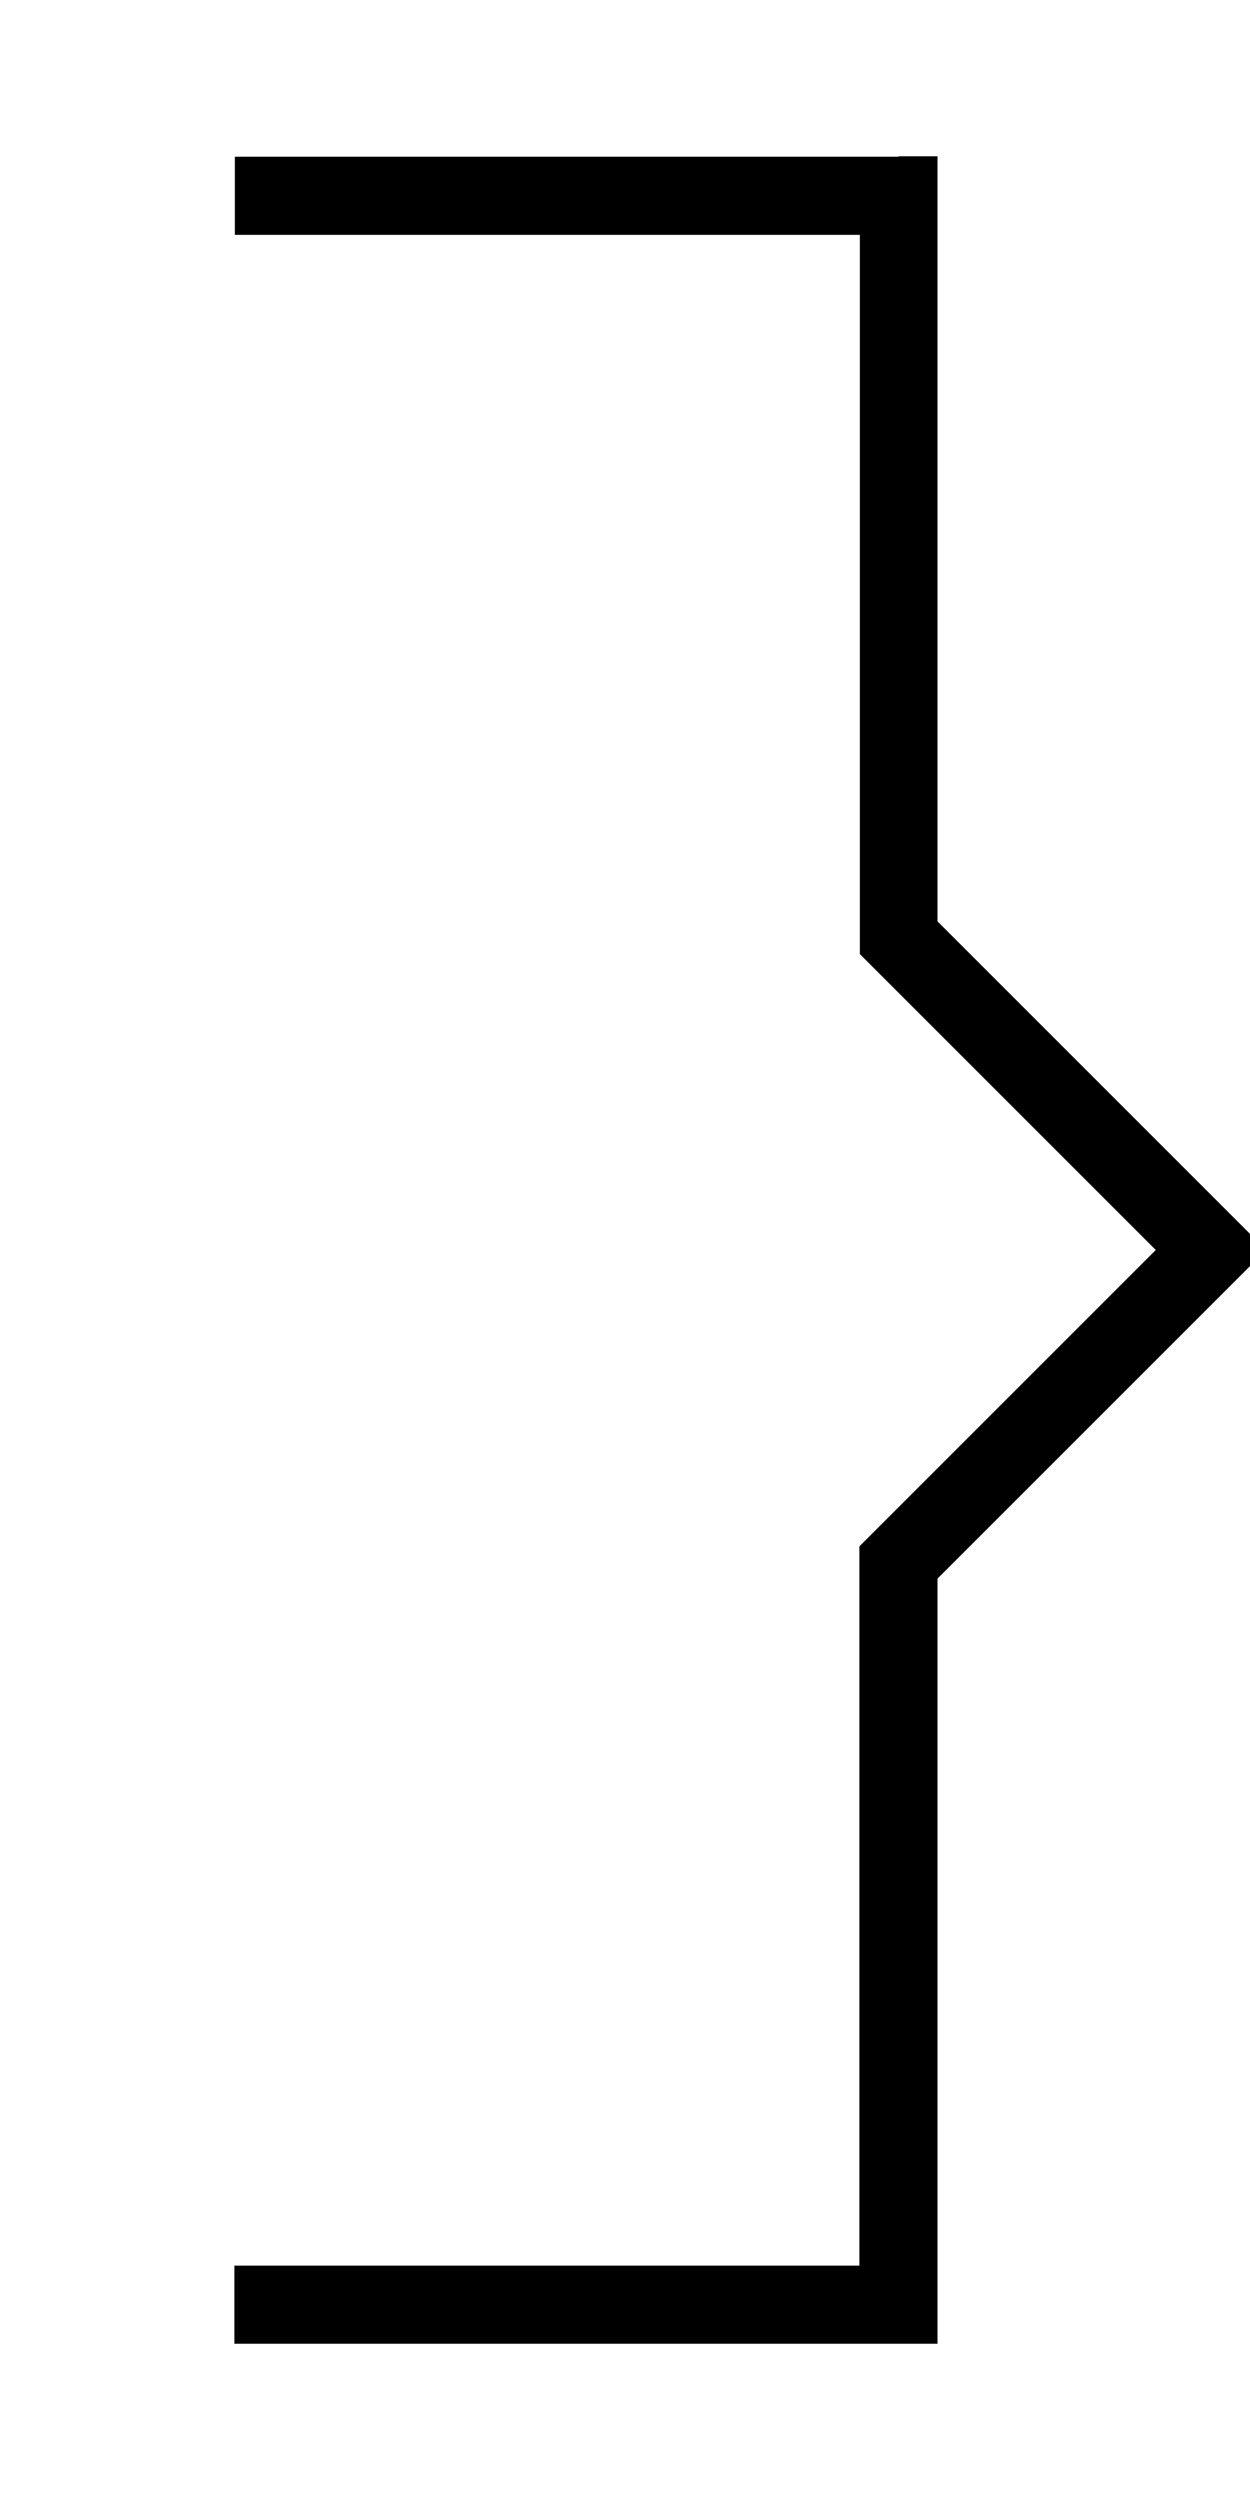 <svg xmlns="http://www.w3.org/2000/svg" viewBox="0 0 256 512"><!--! Font Awesome Pro 7.1.0 by @fontawesome - https://fontawesome.com License - https://fontawesome.com/license (Commercial License) Copyright 2025 Fonticons, Inc. --><path fill="currentColor" d="M184 32l8 0 0 156.7 61.7 61.7 2.3 2.3 0 6.6-64 64 0 156.7-144 0 0-16 128 0 0-147.3 60.7-60.7-58.3-58.3-2.3-2.3 0-147.3-128 0 0-16 136 0z"/></svg>